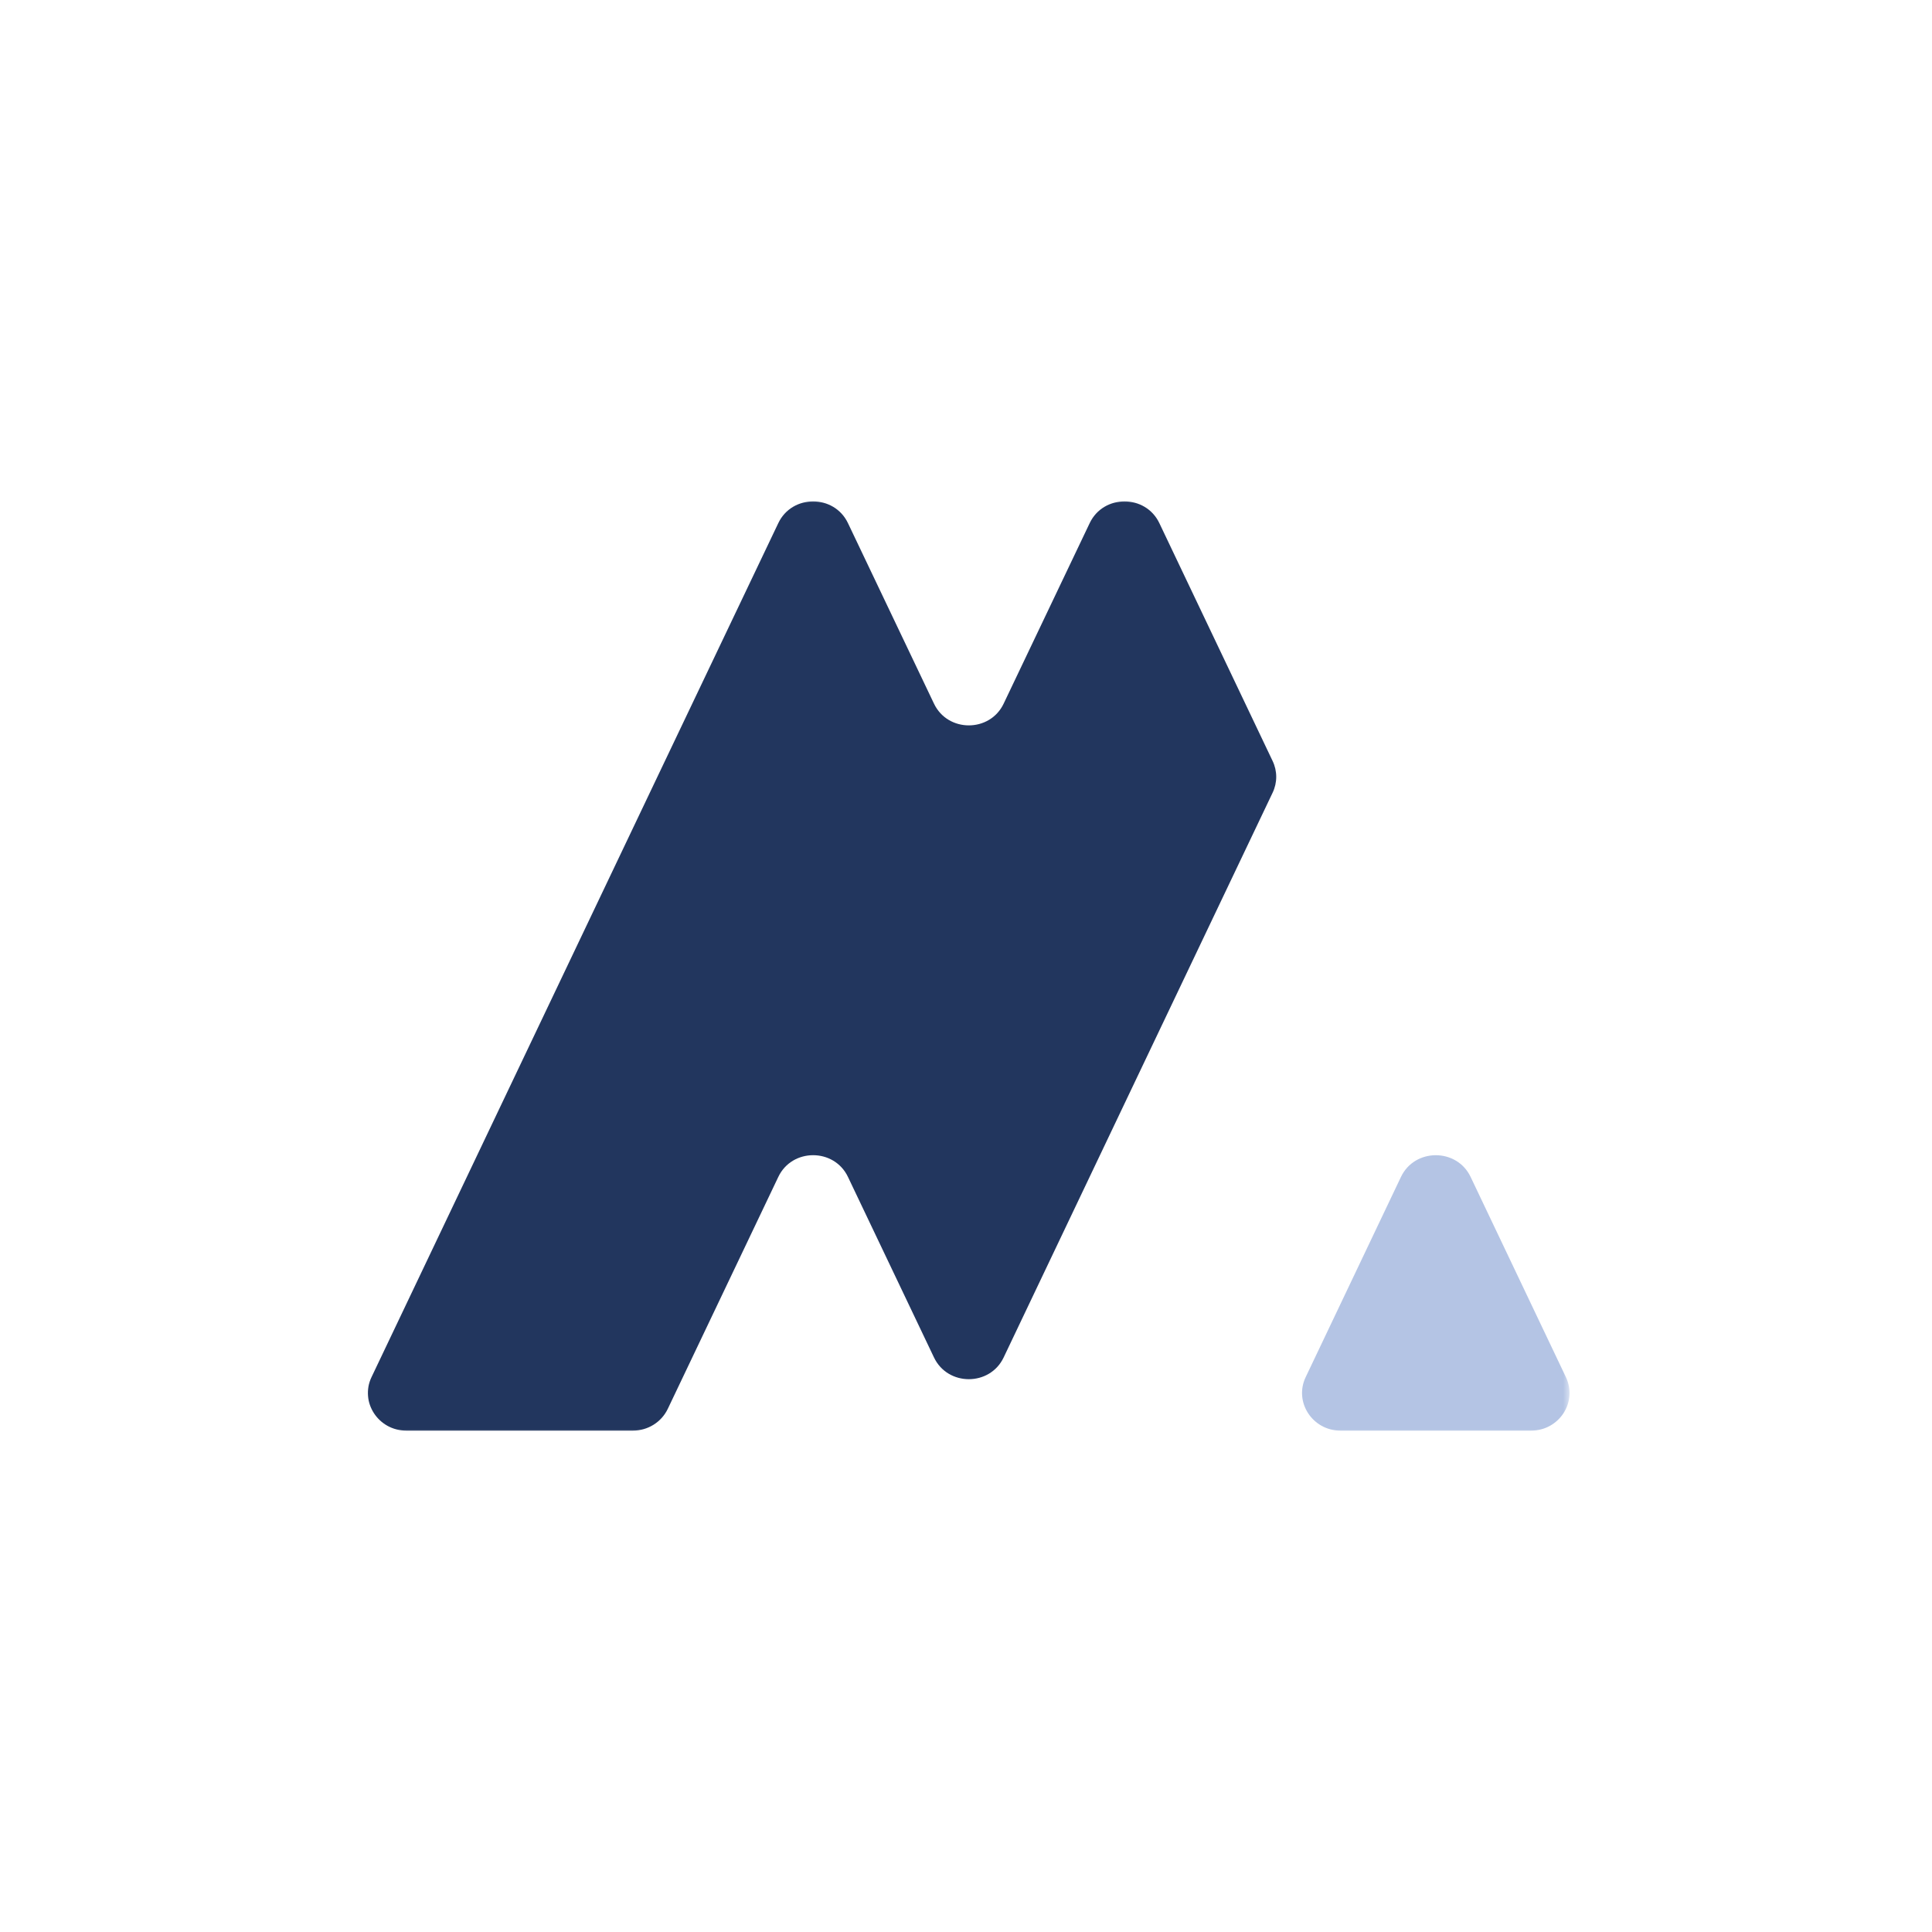<svg width="144" height="144" viewBox="0 0 144 144" fill="none" xmlns="http://www.w3.org/2000/svg">
<mask id="mask0_694_48278" style="mask-type:luminance" maskUnits="userSpaceOnUse" x="27" y="36" width="90" height="72">
<path d="M117 36.956H27V107.044H117V36.956Z" fill="white"/>
</mask>
<g mask="url(#mask0_694_48278)">
<path d="M94.851 56.715C95.213 57.465 95.213 58.338 94.851 59.088L83.811 82.266L74.806 101.177C73.78 103.336 70.641 103.336 69.614 101.177L63.202 87.721C62.175 85.562 59.036 85.562 58.01 87.721L49.772 105.009C49.3 105.997 48.29 106.632 47.171 106.632H30.29C28.195 106.632 26.806 104.498 27.69 102.644L37.393 82.266L48.997 57.901L58.01 38.991C59.036 36.832 62.175 36.832 63.202 38.991L69.614 52.446C70.641 54.605 73.78 54.605 74.806 52.446L81.219 38.991C82.245 36.832 85.384 36.832 86.411 38.991L94.851 56.715Z" fill="#22365E"/>
<path d="M114.131 106.632H99.917C97.822 106.632 96.433 104.498 97.317 102.644L104.419 87.722C105.446 85.563 108.585 85.563 109.612 87.722L116.714 102.644C117.598 104.506 116.209 106.632 114.114 106.632H114.131Z" fill="#B4C4E4"/>
</g>
</svg>
